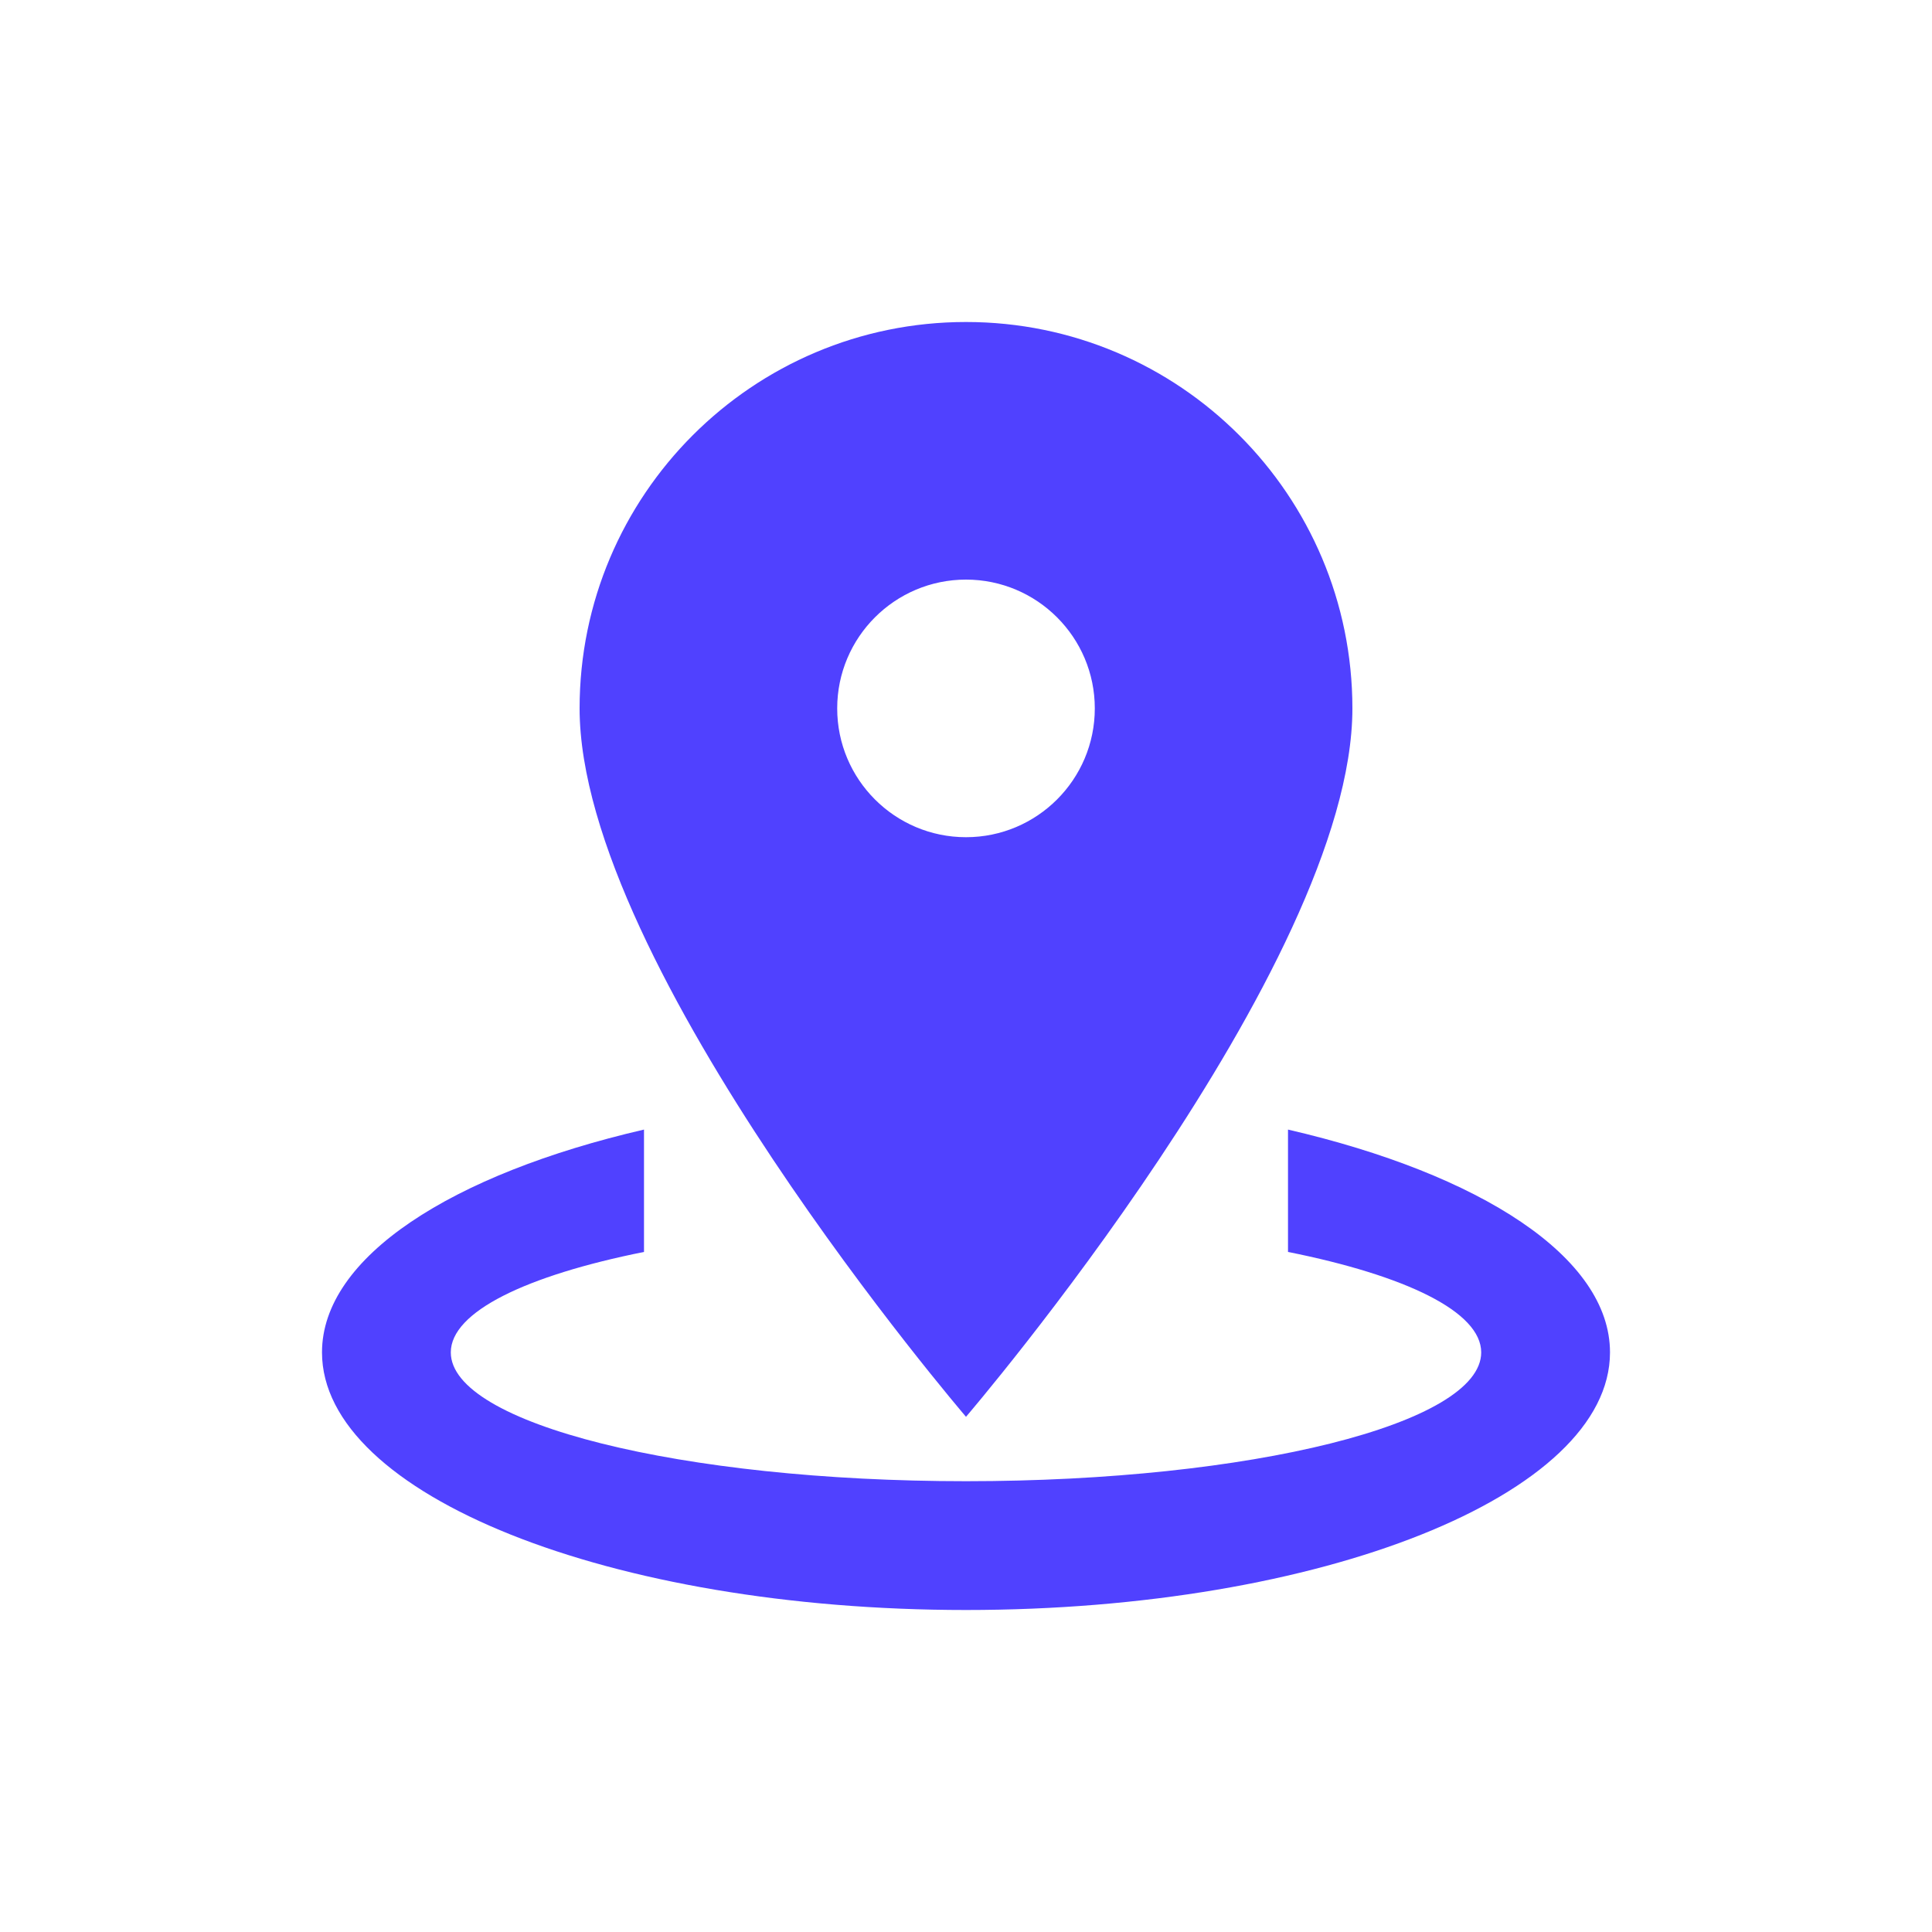 <svg width="24" height="24" viewBox="0 0 24 24" fill="none" xmlns="http://www.w3.org/2000/svg">
<path fill-rule="evenodd" clip-rule="evenodd" d="M16 14.032V15.552C17.463 15.845 18.4 16.295 18.4 16.8C18.4 17.685 15.535 18.4 12 18.4C8.465 18.4 5.6 17.685 5.6 16.8C5.6 16.295 6.538 15.845 8 15.552V14.032C5.611 14.585 4 15.616 4 16.8C4 18.568 7.582 20 12 20C16.419 20 20 18.568 20 16.8C20 15.616 18.389 14.585 16 14.032Z" fill="#5041FF"/>
<path fill-rule="evenodd" clip-rule="evenodd" d="M10.4 8.8C10.4 7.917 11.117 7.2 12 7.2C12.883 7.2 13.6 7.917 13.6 8.8C13.6 9.683 12.883 10.4 12 10.4C11.117 10.4 10.4 9.683 10.4 8.8ZM16.8 8.8C16.8 6.15 14.651 4 12 4C9.35 4 7.2 6.15 7.2 8.8C7.2 12 12 17.6 12 17.6C12 17.6 16.8 12 16.8 8.8Z" fill="#5041FF"/>
</svg>
